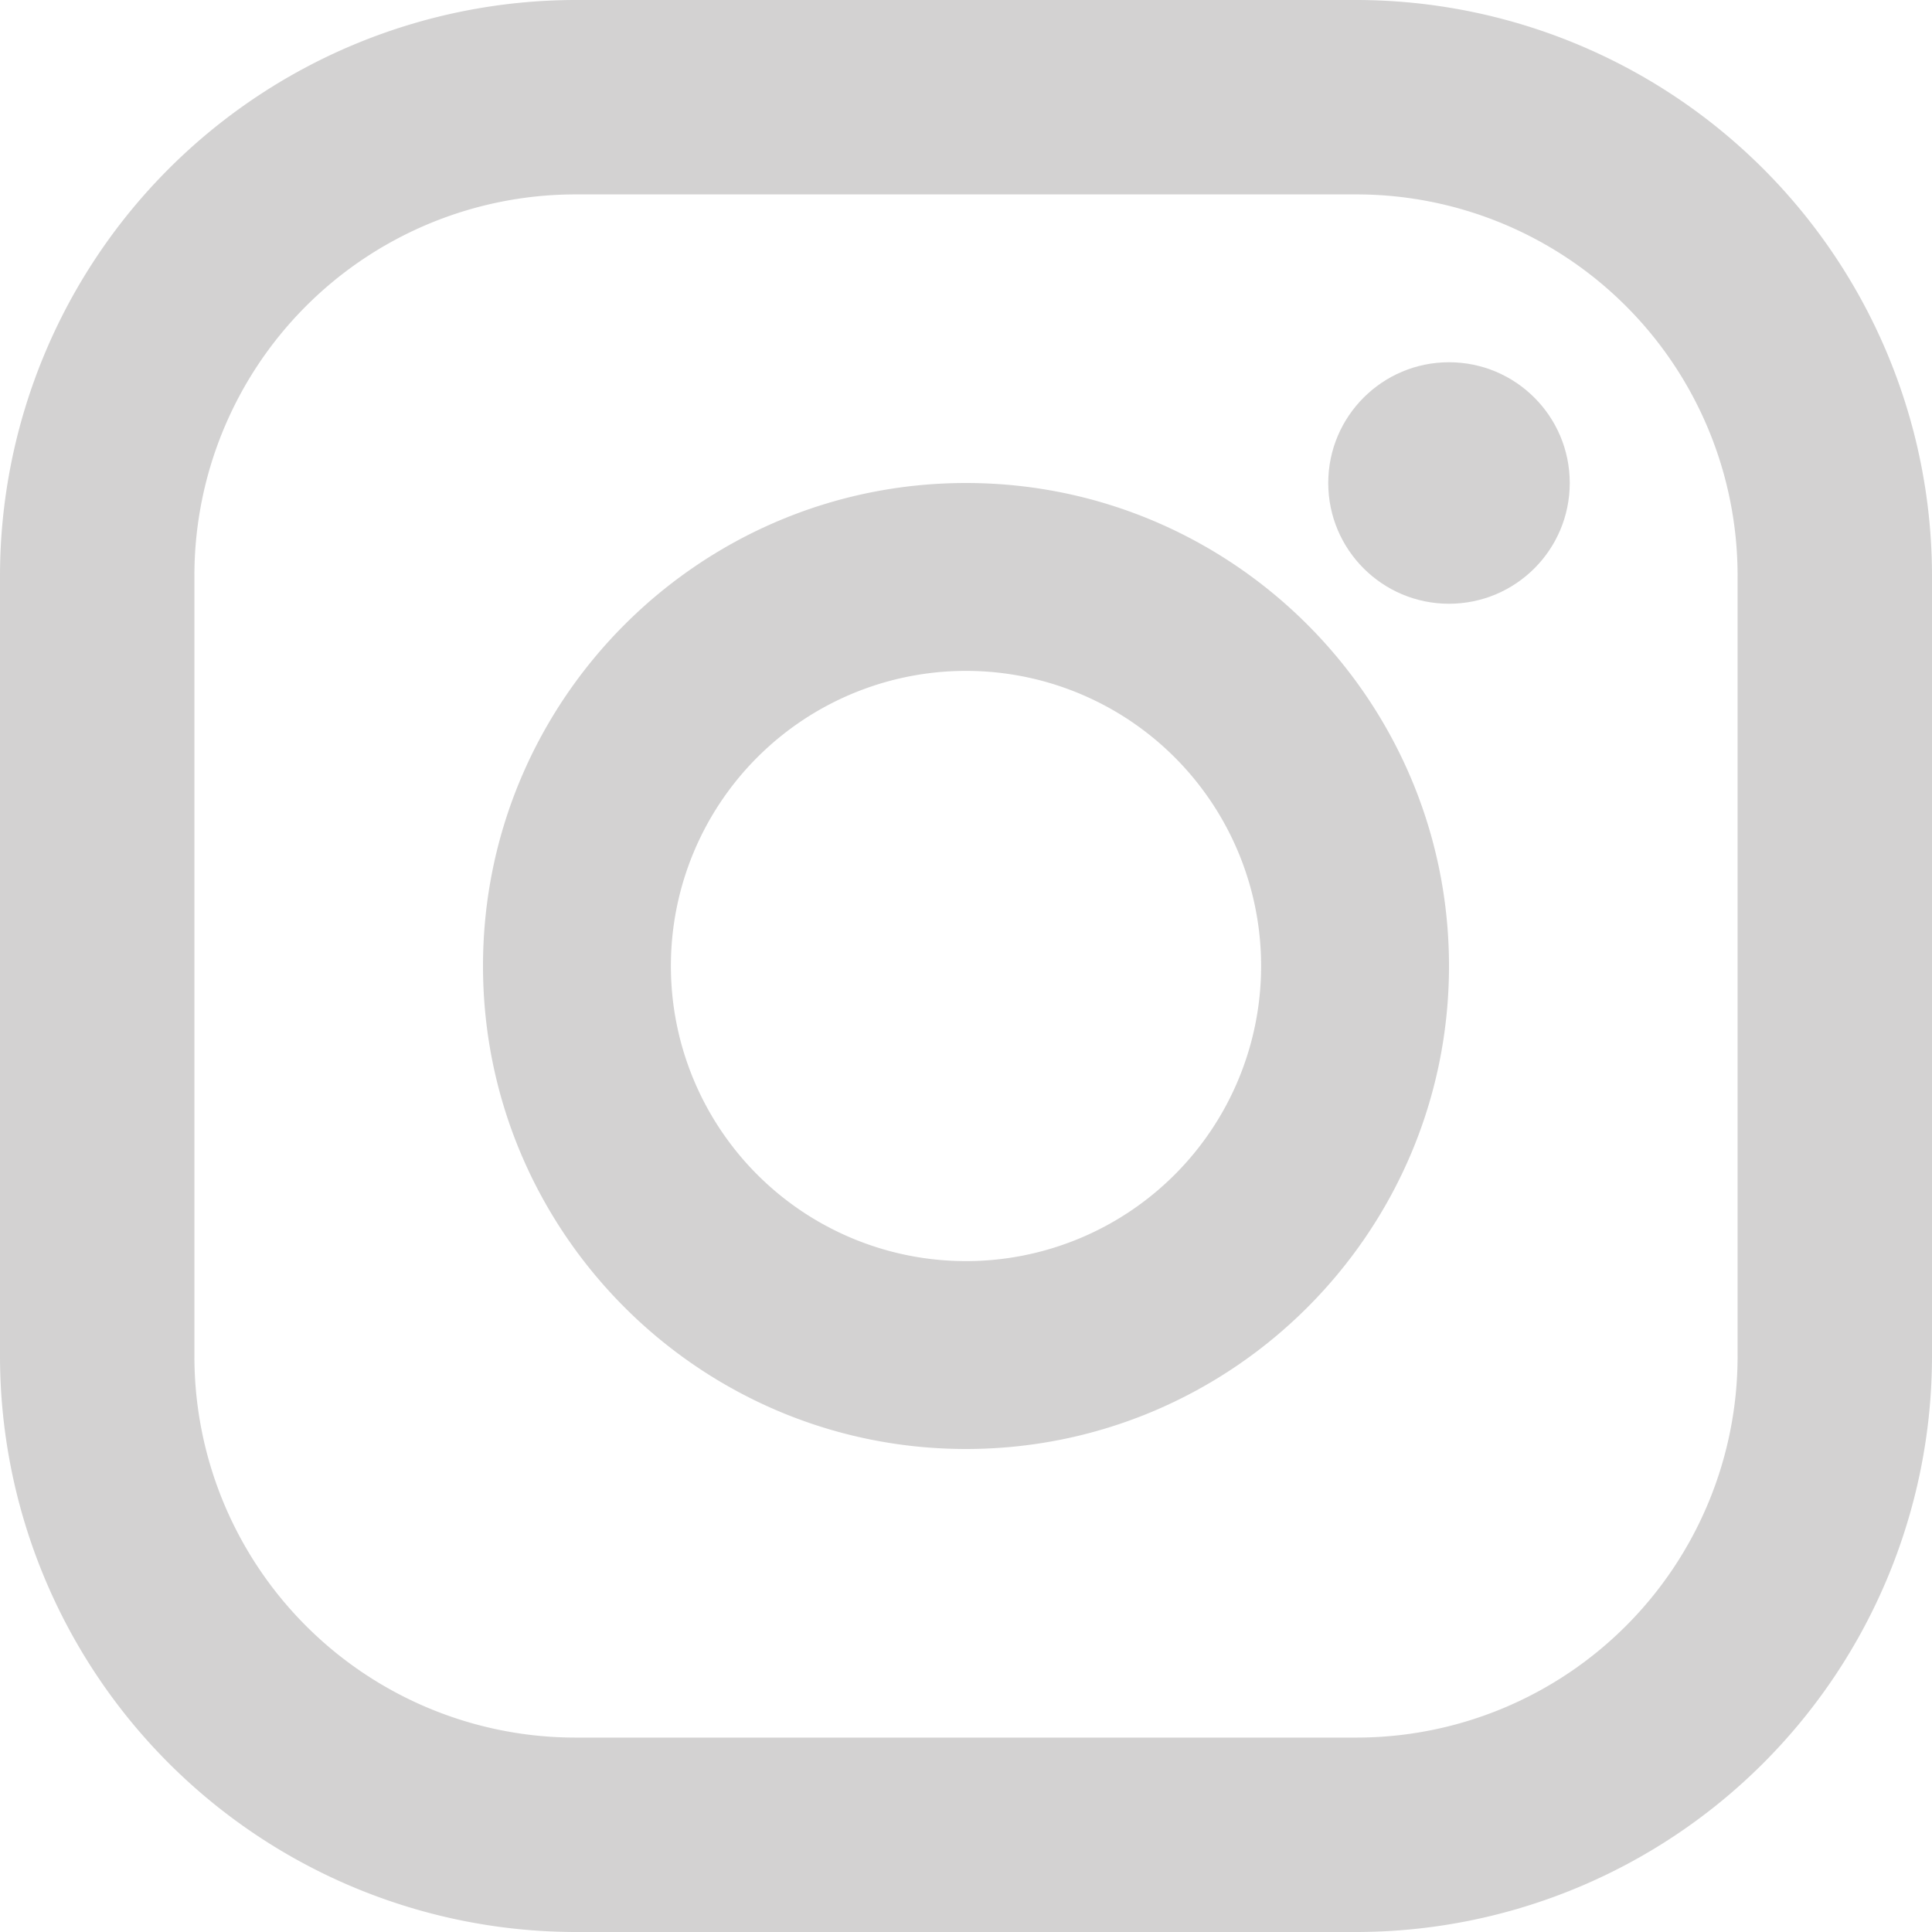 <svg xmlns="http://www.w3.org/2000/svg" width="16" height="16" viewBox="0 0 16 16">
    <g fill="#221F1F" fill-rule="nonzero" opacity=".2">
        <path d="M11.234 0H4.766A4.772 4.772 0 0 0 0 4.766v6.468A4.772 4.772 0 0 0 4.766 16h6.468A4.772 4.772 0 0 0 16 11.234V4.766A4.772 4.772 0 0 0 11.234 0zm3.156 11.234a3.157 3.157 0 0 1-3.156 3.156H4.766a3.157 3.157 0 0 1-3.156-3.156V4.766A3.157 3.157 0 0 1 4.766 1.61h6.468a3.157 3.157 0 0 1 3.156 3.156v6.468z"/>
        <path d="M8 4C5.794 4 4 5.794 4 8s1.794 4 4 4 4-1.794 4-4-1.794-4-4-4zm0 6.444a2.444 2.444 0 1 1 0-4.888 2.444 2.444 0 0 1 0 4.888z"/>
        <circle cx="12" cy="4" r="1"/>
    </g>
</svg>
